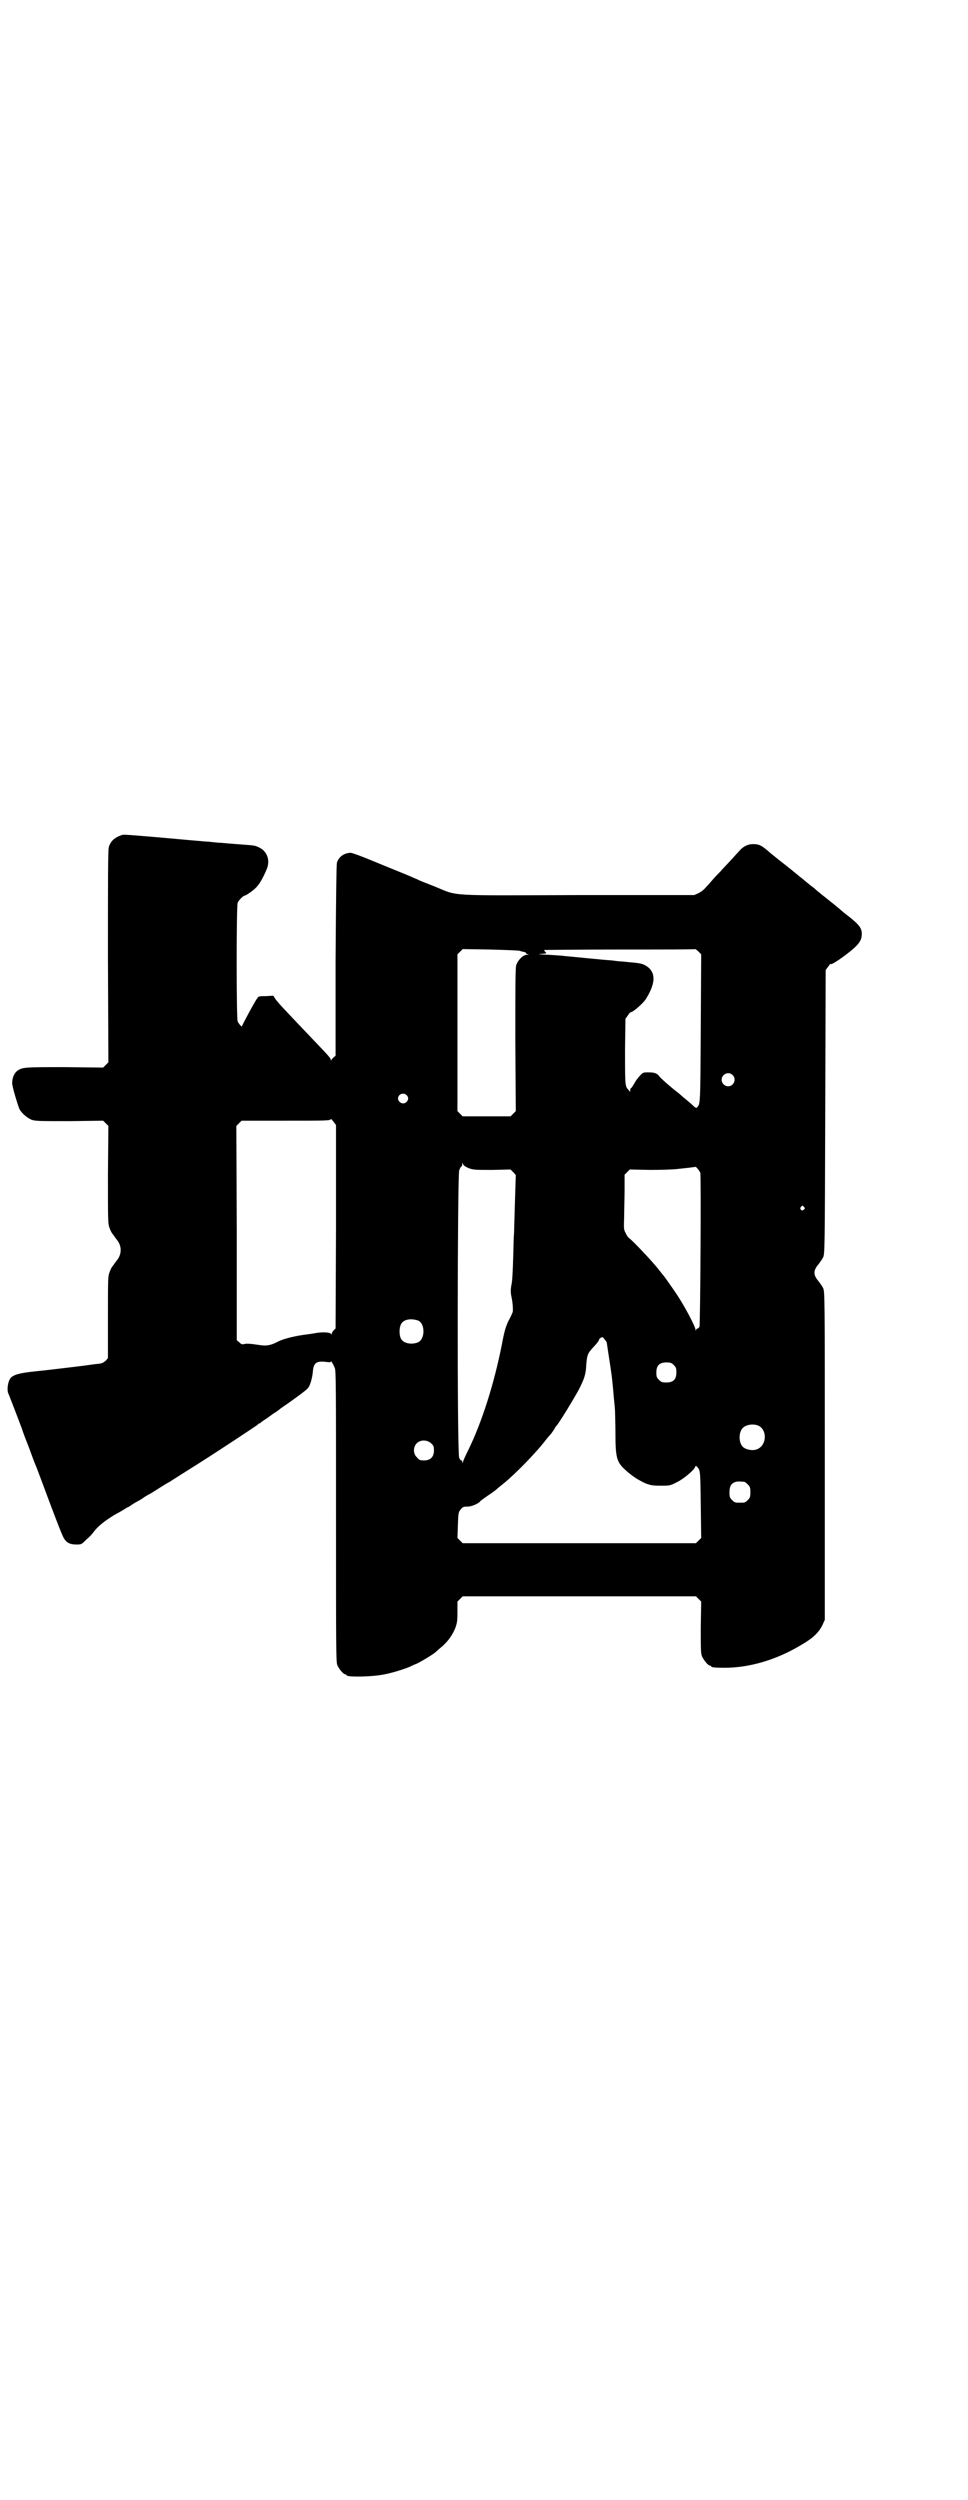 <?xml version="1.0" standalone="no"?>
<!DOCTYPE svg PUBLIC "-//W3C//DTD SVG 20010904//EN"
 "http://www.w3.org/TR/2001/REC-SVG-20010904/DTD/svg10.dtd">
<svg version="1.0" xmlns="http://www.w3.org/2000/svg"
 width="1112pt" height="2870pt" viewBox="0 0 1112 2870"
 preserveAspectRatio="xMidYMid meet">
<g transform="translate(0,2870) scale(0.5,-0.5)"
fill="#000000" stroke="none">
<path d="M280 3823 c-17 -6 -26 -14 -30 -28 -2 -6 -2 -73 -2 -251 l1 -243 -6
-6 -6 -6 -88 1 c-93 0 -98 0 -110 -9 -6 -5 -11 -15 -11 -27 -1 -6 13 -52 17
-61 6 -10 18 -20 28 -24 9 -3 20 -3 87 -3 l77 1 6 -6 6 -6 -1 -112 c0 -110 0
-113 4 -123 2 -6 5 -11 6 -12 0 -1 2 -2 3 -4 1 -2 5 -7 8 -11 11 -14 11 -32 0
-46 -3 -4 -7 -9 -8 -11 -1 -2 -3 -3 -3 -4 -1 -1 -4 -6 -6 -12 -4 -10 -4 -14
-4 -104 l0 -94 -5 -6 c-5 -4 -8 -6 -15 -7 -5 0 -30 -4 -56 -7 -26 -3 -65 -8
-87 -10 -38 -4 -50 -7 -59 -14 -7 -6 -11 -27 -7 -37 2 -5 4 -9 4 -10 1 -2 21
-54 28 -73 1 -4 7 -20 13 -35 6 -15 13 -36 17 -45 4 -9 19 -50 34 -90 15 -40
29 -76 32 -80 6 -10 14 -14 28 -14 12 0 12 0 22 10 6 5 13 12 16 16 10 14 24
26 50 42 15 8 28 16 29 17 2 0 6 3 9 5 3 2 9 6 13 8 4 2 11 6 15 9 4 3 11 7
15 9 4 2 13 8 21 13 8 5 19 12 25 15 9 6 33 21 71 45 55 35 127 83 131 86 1 2
3 3 4 3 1 0 3 1 4 3 2 1 7 5 12 8 5 3 9 7 10 7 1 1 5 4 10 7 5 3 10 7 11 8 1
1 10 7 20 14 28 20 43 31 46 36 4 6 9 23 10 38 2 19 9 23 32 20 7 -1 9 -1 9 1
0 3 4 -3 9 -14 3 -6 3 -42 3 -341 0 -301 0 -335 3 -342 4 -9 14 -21 18 -21 2
0 3 -1 3 -2 0 -5 60 -4 88 2 21 4 54 15 61 19 2 1 6 3 9 4 7 2 40 22 47 28 3
3 10 9 16 14 12 11 22 24 29 41 4 12 5 15 5 37 l0 24 6 6 6 6 268 0 268 0 6
-6 6 -6 -1 -59 c0 -50 0 -60 3 -67 4 -9 14 -21 18 -21 2 0 3 -1 3 -2 0 -2 9
-3 31 -3 55 0 115 17 170 49 32 18 46 31 55 50 l5 11 0 377 c0 367 0 377 -4
385 -2 4 -7 11 -10 15 -13 15 -13 25 0 40 3 4 8 11 10 15 4 8 4 18 5 334 l1
326 6 8 c3 4 5 7 5 6 0 -5 35 19 55 37 13 12 17 20 17 32 0 13 -6 21 -30 40
-12 9 -21 17 -22 18 -1 1 -12 10 -26 21 -14 11 -25 20 -26 21 -1 1 -5 5 -11 9
-5 4 -15 12 -22 18 -13 10 -19 16 -41 33 -17 13 -26 21 -29 23 -24 21 -28 23
-44 23 -10 0 -20 -5 -27 -12 -2 -2 -12 -13 -22 -24 -10 -11 -22 -23 -25 -27
-3 -3 -11 -11 -17 -18 -6 -7 -14 -16 -18 -20 -3 -4 -10 -9 -16 -12 l-9 -4
-268 0 c-307 -1 -272 -3 -329 20 -18 7 -36 14 -39 16 -3 1 -18 8 -33 14 -15 6
-47 19 -71 29 -24 10 -46 18 -49 18 -15 0 -28 -9 -32 -23 -1 -6 -2 -71 -3
-225 l0 -218 -4 -3 c-2 -2 -5 -5 -6 -7 0 -2 -1 -2 -1 1 0 3 -6 10 -30 35 -79
83 -87 91 -97 104 l-5 8 -17 -1 c-15 0 -17 0 -20 -5 -5 -6 -35 -62 -35 -64 0
-3 -8 6 -10 11 -3 7 -3 265 0 272 2 6 13 17 17 17 2 0 20 12 26 19 8 8 17 25
24 42 8 20 1 40 -17 49 -10 5 -12 5 -39 7 -27 2 -39 3 -49 4 -5 0 -15 1 -23 2
-8 1 -18 1 -24 2 -12 1 -14 1 -102 9 -71 6 -74 6 -79 5z m914 -266 c3 -1 6 -2
8 -2 2 -1 4 -1 5 -1 0 0 1 -1 1 -2 0 -1 2 -2 5 -3 3 0 2 -1 -2 -1 -9 0 -21
-12 -25 -24 -2 -7 -2 -49 -2 -172 l1 -163 -6 -6 -6 -6 -55 0 -55 0 -6 6 -6 6
0 180 0 180 6 6 6 6 63 -1 c35 -1 65 -2 68 -3z m416 -179 c-1 -180 -1 -172 -9
-181 -1 -1 -4 0 -8 4 -3 3 -11 10 -16 14 -5 4 -11 9 -13 11 -2 2 -7 6 -11 9
-13 10 -37 31 -39 35 -5 6 -11 8 -24 8 -12 0 -13 0 -20 -8 -4 -4 -10 -12 -13
-18 -3 -5 -6 -10 -7 -10 -1 0 -2 -2 -2 -5 0 -4 -1 -5 -1 -3 -1 1 -3 4 -5 6 -6
6 -6 16 -6 91 l1 70 5 7 c3 5 6 8 7 8 5 0 27 19 34 29 25 39 25 66 -3 80 -7 3
-12 4 -35 6 -10 1 -20 2 -22 2 -2 0 -10 1 -17 2 -19 1 -95 9 -108 10 -6 1 -24
2 -39 3 -23 1 -26 1 -15 2 12 1 13 1 9 4 -1 2 -3 4 -3 5 0 0 78 1 173 1 96 0
174 0 174 1 1 0 4 -2 8 -6 l6 -6 -1 -171z m73 -106 c10 -9 3 -26 -10 -26 -8 0
-15 7 -15 15 0 13 16 20 25 11z m-749 -46 c5 -5 5 -11 0 -16 -10 -10 -27 5
-16 16 4 4 12 4 16 0z m-162 -302 l-1 -234 -4 -4 c-3 -3 -5 -7 -5 -8 0 -3 0
-3 -2 0 -2 3 -17 4 -31 2 -5 -1 -13 -2 -19 -3 -34 -4 -59 -11 -71 -17 -15 -8
-26 -11 -43 -8 -20 3 -30 4 -36 2 -4 -1 -6 0 -10 4 l-6 5 0 246 -1 246 6 6 6
6 98 0 c99 0 107 0 107 4 0 1 3 -2 6 -6 l6 -8 0 -233z m305 134 c11 -4 15 -4
54 -4 l42 1 6 -6 c4 -4 6 -7 6 -7 0 -1 -1 -30 -2 -65 -1 -35 -2 -66 -2 -70 -1
-3 -1 -28 -2 -56 -1 -31 -2 -54 -4 -61 -2 -11 -2 -17 0 -27 3 -13 4 -30 3 -35
-1 -3 -5 -12 -10 -21 -6 -13 -9 -22 -15 -54 -18 -91 -46 -179 -78 -244 -5 -10
-10 -21 -11 -24 -1 -5 -2 -5 -2 -1 0 2 -1 4 -2 3 -1 -1 -3 2 -5 6 -5 11 -4
646 0 660 2 5 4 9 5 9 1 0 2 2 2 5 l0 4 2 -4 c1 -3 6 -6 13 -9z m532 -11 c2
-7 0 -350 -2 -353 -1 -2 -3 -4 -4 -4 -2 0 -3 -2 -4 -3 0 -3 -1 -3 -1 0 0 7
-27 58 -45 84 -8 12 -27 39 -29 41 -1 1 -6 7 -12 15 -16 20 -58 64 -66 70 -2
1 -6 6 -8 11 -5 9 -5 10 -4 38 0 16 1 44 1 63 l0 34 6 6 6 6 47 -1 c26 0 53 1
61 2 8 1 20 2 28 3 8 1 14 2 15 2 1 1 10 -10 11 -14z m238 -78 c3 -3 3 -3 0
-6 -4 -5 -11 1 -7 6 4 4 4 4 7 0z m-886 -261 c16 -7 16 -43 -1 -50 -15 -6 -34
-2 -39 9 -4 8 -4 24 0 32 5 12 23 15 40 9z m428 -43 c2 -2 4 -5 5 -7 1 -8 10
-65 11 -74 1 -6 2 -18 3 -27 1 -9 2 -24 3 -33 1 -9 2 -20 2 -24 0 -4 1 -27 1
-51 0 -56 3 -66 23 -84 14 -13 29 -23 47 -31 11 -4 16 -5 34 -5 20 0 22 0 37
8 15 7 40 28 42 35 1 3 2 3 4 1 8 -9 8 -6 9 -87 l1 -77 -6 -6 -6 -6 -268 0
-268 0 -6 6 -6 6 1 29 c1 27 1 30 6 36 5 6 6 7 16 7 10 0 26 7 30 13 1 1 9 7
18 13 9 6 17 12 18 13 1 1 8 7 17 14 27 22 75 71 97 100 4 5 9 11 11 13 2 2 5
7 8 11 2 4 4 7 5 8 4 3 36 55 51 82 14 27 17 37 18 59 2 23 3 26 18 42 6 6 11
13 11 14 0 3 5 7 8 7 1 0 3 -2 5 -5z m159 -59 c5 -5 6 -7 6 -17 0 -16 -7 -23
-23 -23 -10 0 -12 1 -17 6 -5 5 -6 7 -6 17 0 16 7 23 23 23 10 0 12 -1 17 -6z
m194 -139 c21 -9 20 -45 -2 -54 -10 -5 -28 -1 -34 6 -9 10 -9 32 0 42 7 8 24
11 36 6z m-751 -41 c5 -5 6 -7 6 -16 0 -15 -8 -23 -23 -23 -9 0 -11 1 -16 7
-9 8 -9 23 -1 32 9 9 24 9 34 0z m719 -88 c1 0 5 -3 8 -6 5 -5 6 -7 6 -18 0
-11 -1 -13 -6 -18 -6 -6 -7 -6 -18 -6 -11 0 -12 0 -18 6 -5 5 -6 7 -6 17 0 14
3 20 12 24 5 2 8 2 22 1z"/>
</g>
</svg>
